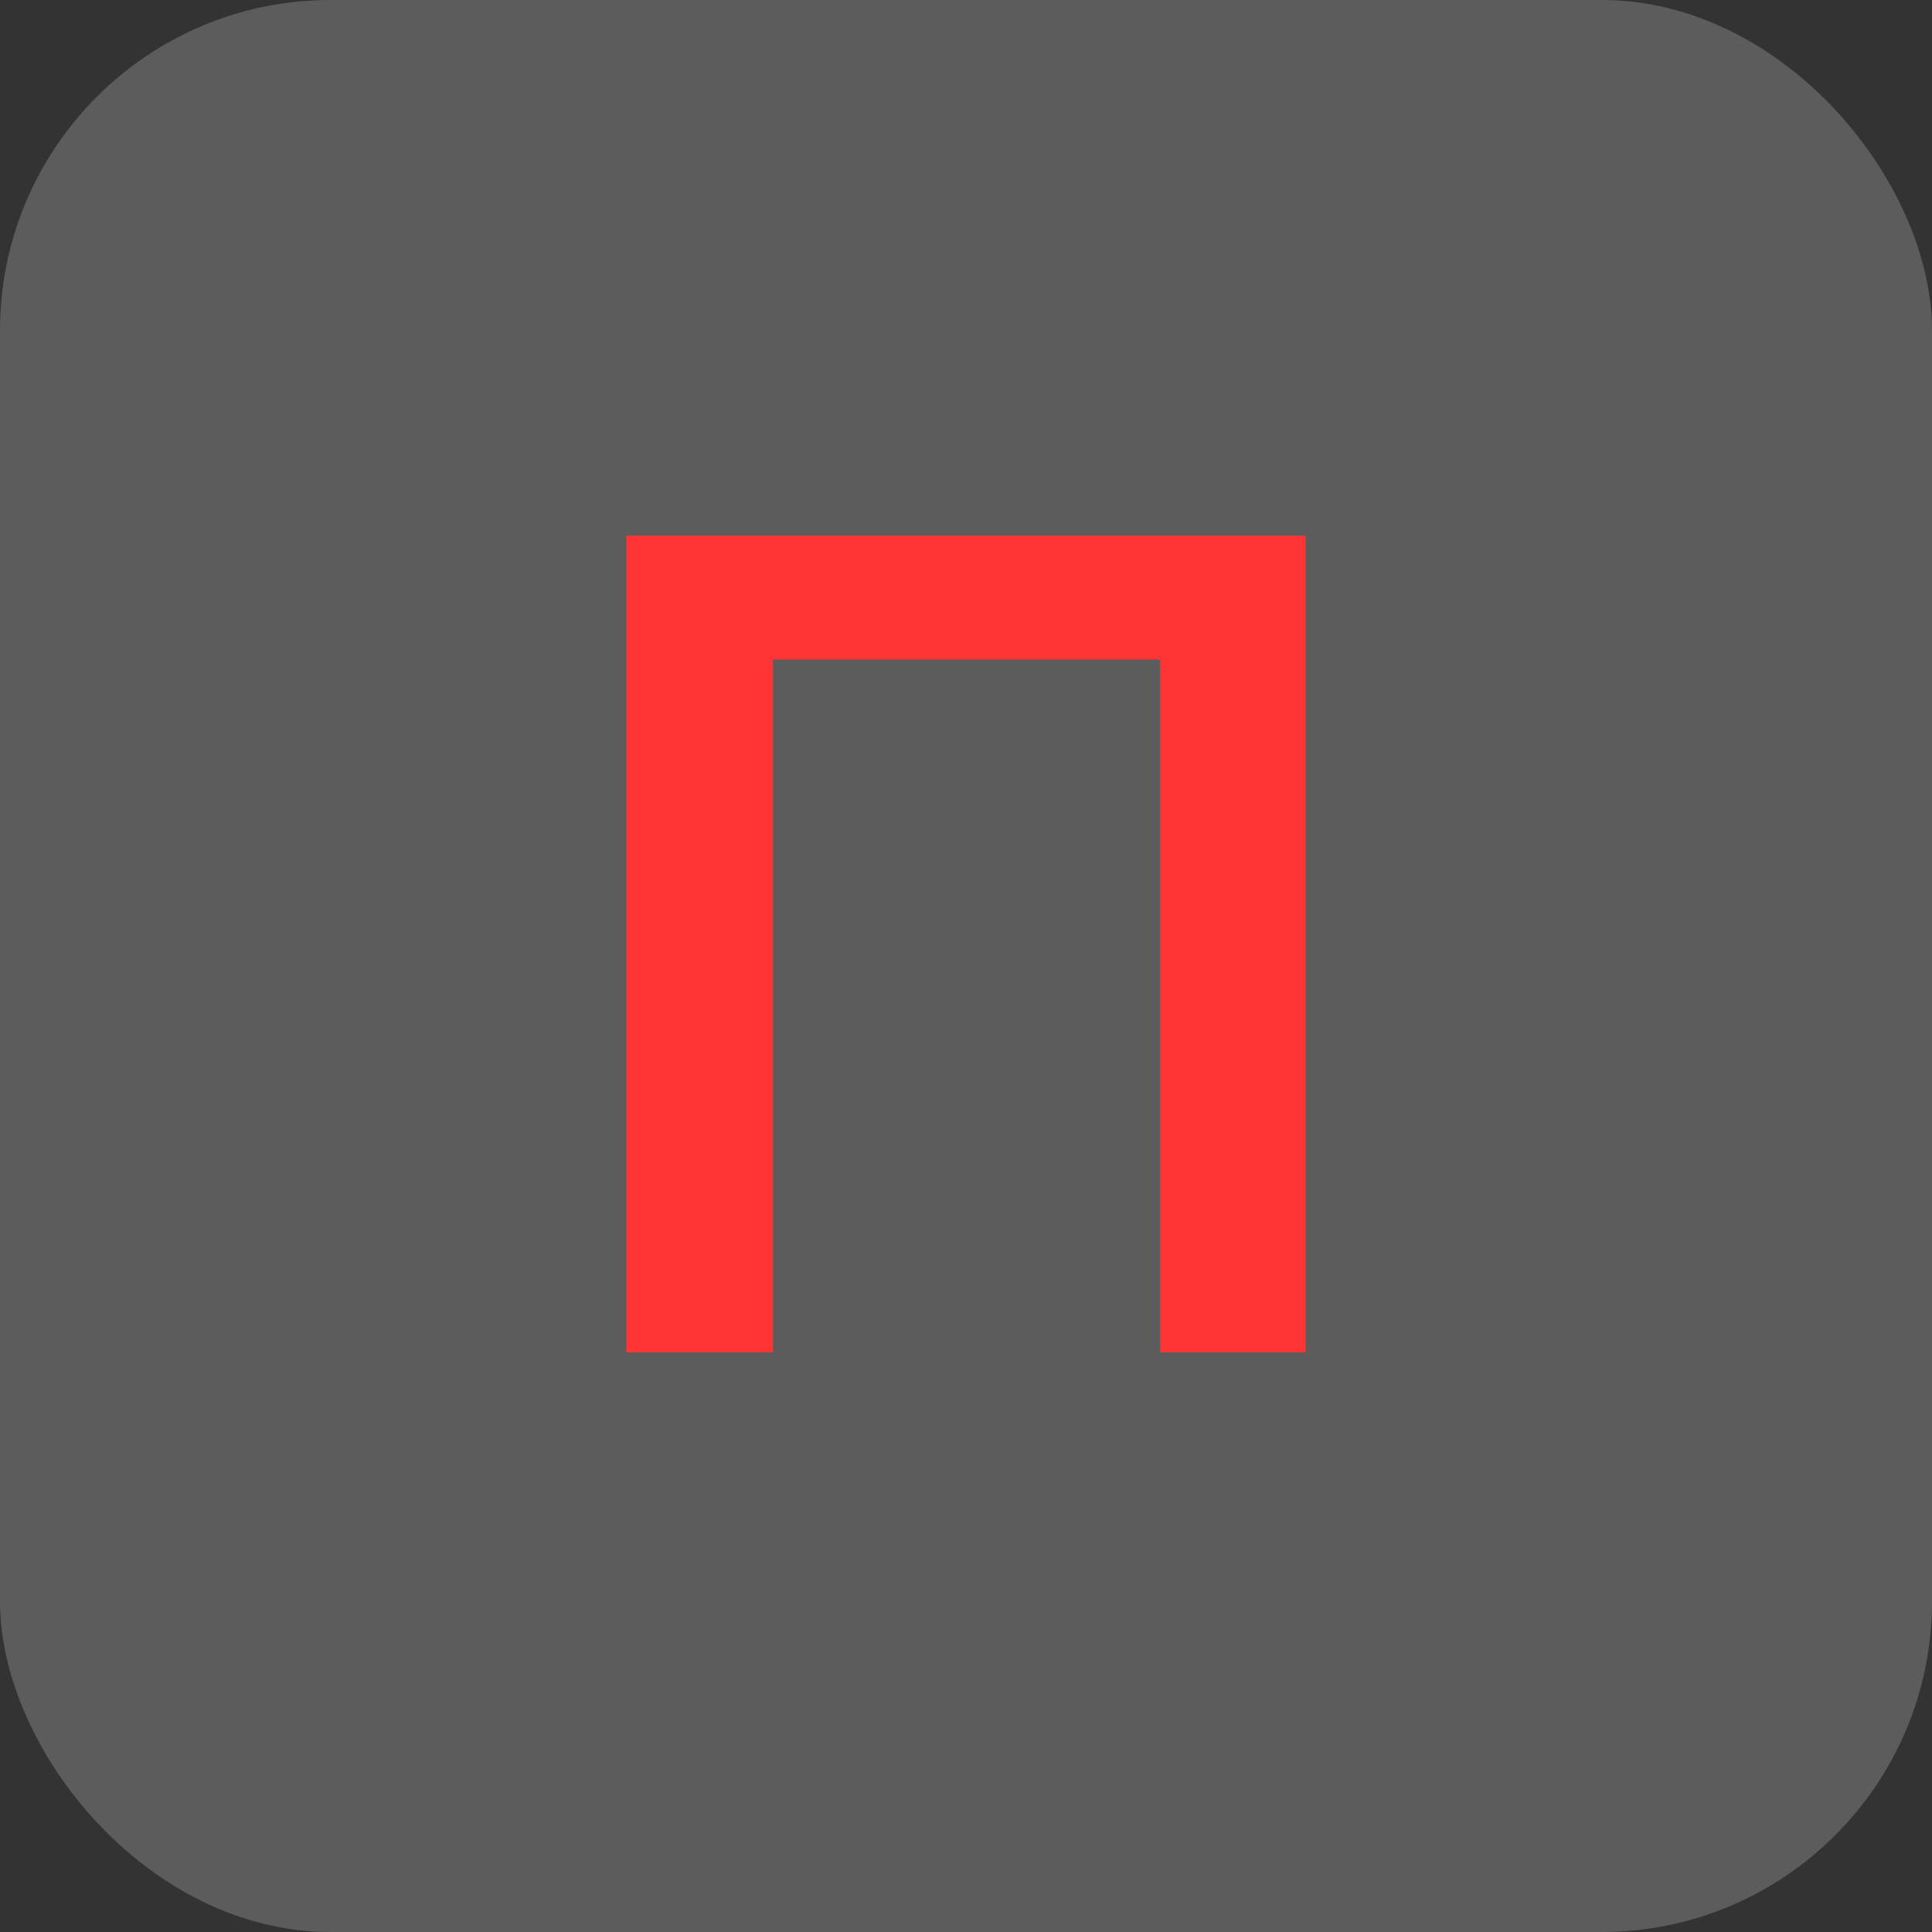<svg width="20" height="20" viewBox="0 0 20 20" fill="none" xmlns="http://www.w3.org/2000/svg">
<rect x="0" y="0" width="20" height="20" fill="#333333" stroke="none"/>
<rect opacity="0.2" width="20" height="20" rx="3.421" fill="white"/>
<path d="M13.516 14H12.01V6.828H8.002V14H6.484V5.545H13.516V14Z" fill="#FF3434"/>
</svg>
